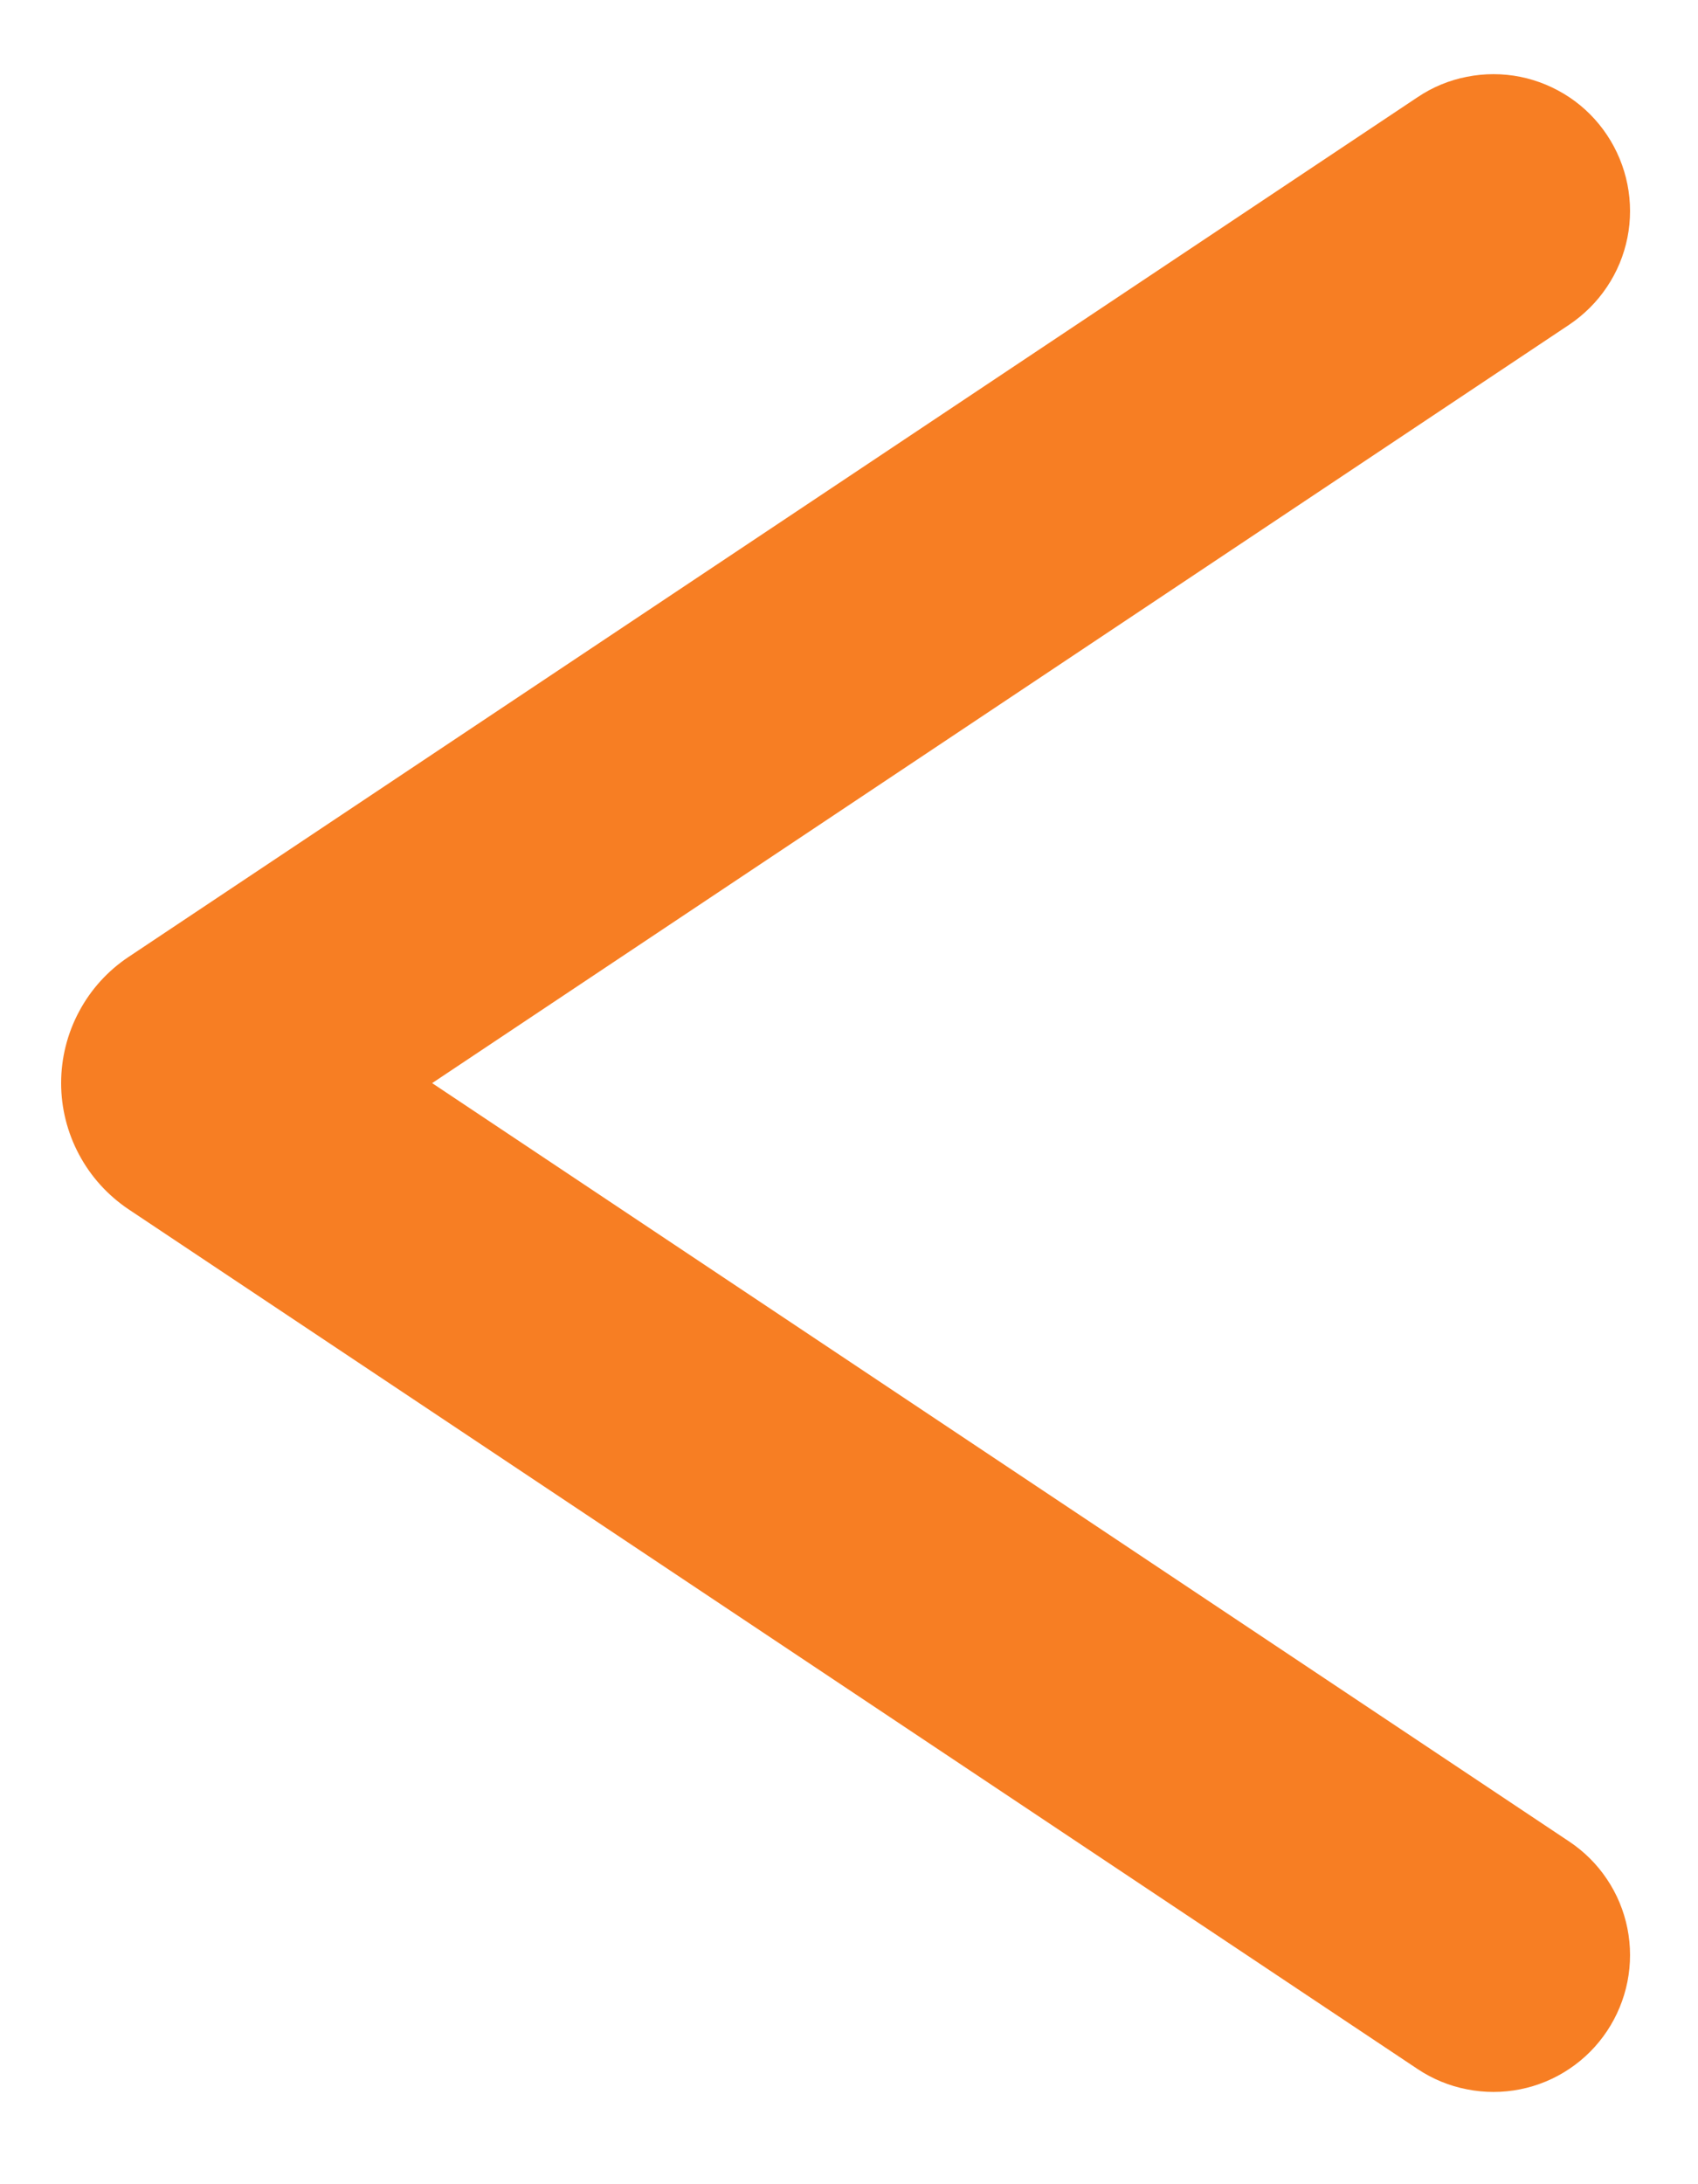 <svg width="14" height="18" viewBox="0 0 14 18" fill="none" xmlns="http://www.w3.org/2000/svg">
<path fill-rule="evenodd" clip-rule="evenodd" d="M12.938 15.176L3.563 8.926L12.938 2.676C13.061 2.593 13.167 2.488 13.249 2.365C13.332 2.242 13.389 2.104 13.418 1.959C13.447 1.814 13.447 1.665 13.418 1.519C13.389 1.374 13.332 1.236 13.25 1.113C13.168 0.99 13.063 0.884 12.94 0.802C12.817 0.72 12.679 0.662 12.534 0.633C12.389 0.604 12.239 0.604 12.094 0.633C11.949 0.661 11.811 0.718 11.688 0.801L1.06 7.886C0.889 8 0.749 8.154 0.652 8.336C0.555 8.517 0.504 8.72 0.504 8.926C0.504 9.131 0.555 9.334 0.652 9.515C0.749 9.697 0.889 9.851 1.06 9.966L11.688 17.051C11.811 17.133 11.949 17.19 12.094 17.218C12.239 17.247 12.389 17.247 12.534 17.218C12.679 17.189 12.817 17.132 12.94 17.049C13.063 16.967 13.168 16.861 13.25 16.738C13.332 16.615 13.389 16.477 13.418 16.332C13.447 16.187 13.447 16.037 13.418 15.892C13.389 15.747 13.332 15.609 13.249 15.486C13.167 15.363 13.061 15.258 12.938 15.176Z" fill="#F77E23"/>
</svg>
